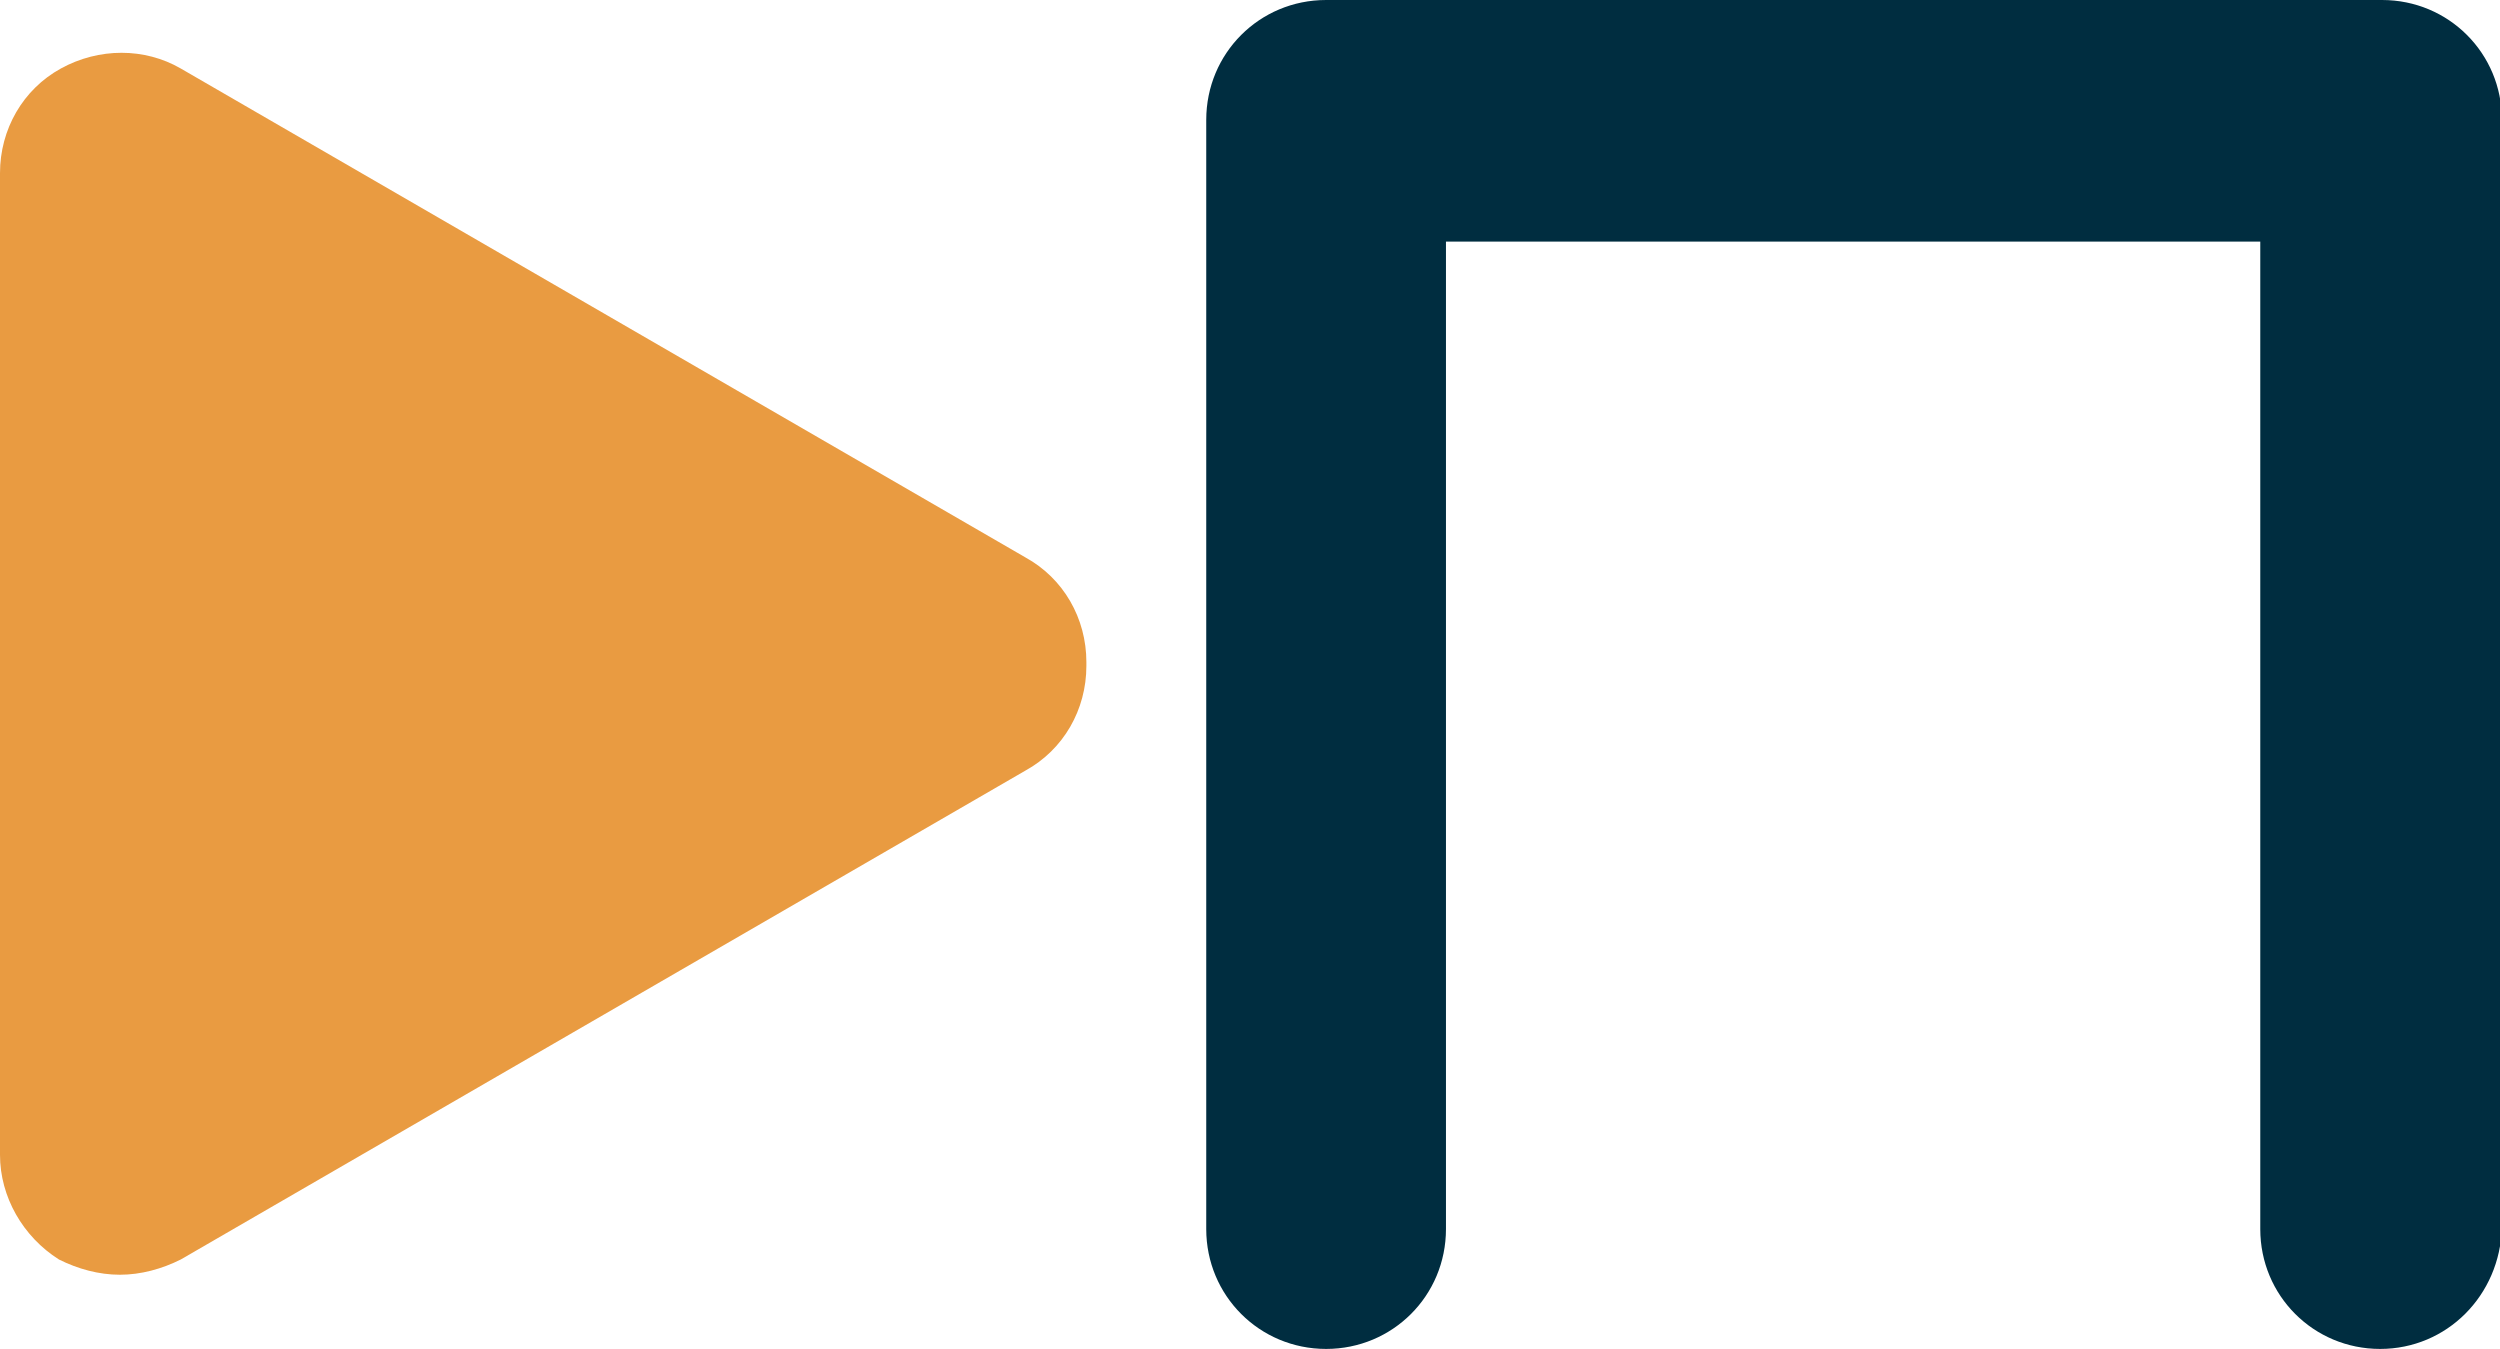 <?xml version="1.0" encoding="utf-8"?>
<!-- Generator: Adobe Illustrator 25.3.1, SVG Export Plug-In . SVG Version: 6.00 Build 0)  -->
<svg version="1.1" id="Layer_1" xmlns="http://www.w3.org/2000/svg" xmlns:xlink="http://www.w3.org/1999/xlink" x="0px" y="0px"
	 viewBox="0 0 131.4 70.9" style="enable-background:new 0 0 131.4 70.9;" xml:space="preserve">
<style type="text/css">
	.st0{fill:#E99B41;}
	.st1{fill:#002D40;}
</style>
<g>
	<path class="st0" d="M6.3,67c-1.1,0-2.2-0.3-3.2-0.8C1.2,65,0,62.9,0,60.7V9.1c0-2.3,1.2-4.4,3.2-5.5c2-1.1,4.4-1.1,6.3,0
		l44.4,25.7c2,1.1,3.2,3.2,3.2,5.5V35c0,2.3-1.2,4.4-3.2,5.5L9.5,66.2C8.5,66.7,7.4,67,6.3,67z"/>
	<path class="st1" d="M125.1,70.9c-3.5,0-6.3-2.8-6.3-6.3V12.7H76v51.9c0,3.5-2.8,6.3-6.3,6.3s-6.3-2.8-6.3-6.3V6.3
		c0-3.5,2.8-6.3,6.3-6.3h55.5c3.5,0,6.3,2.8,6.3,6.3v58.2C131.4,68.1,128.6,70.9,125.1,70.9z"/>
</g>
</svg>

